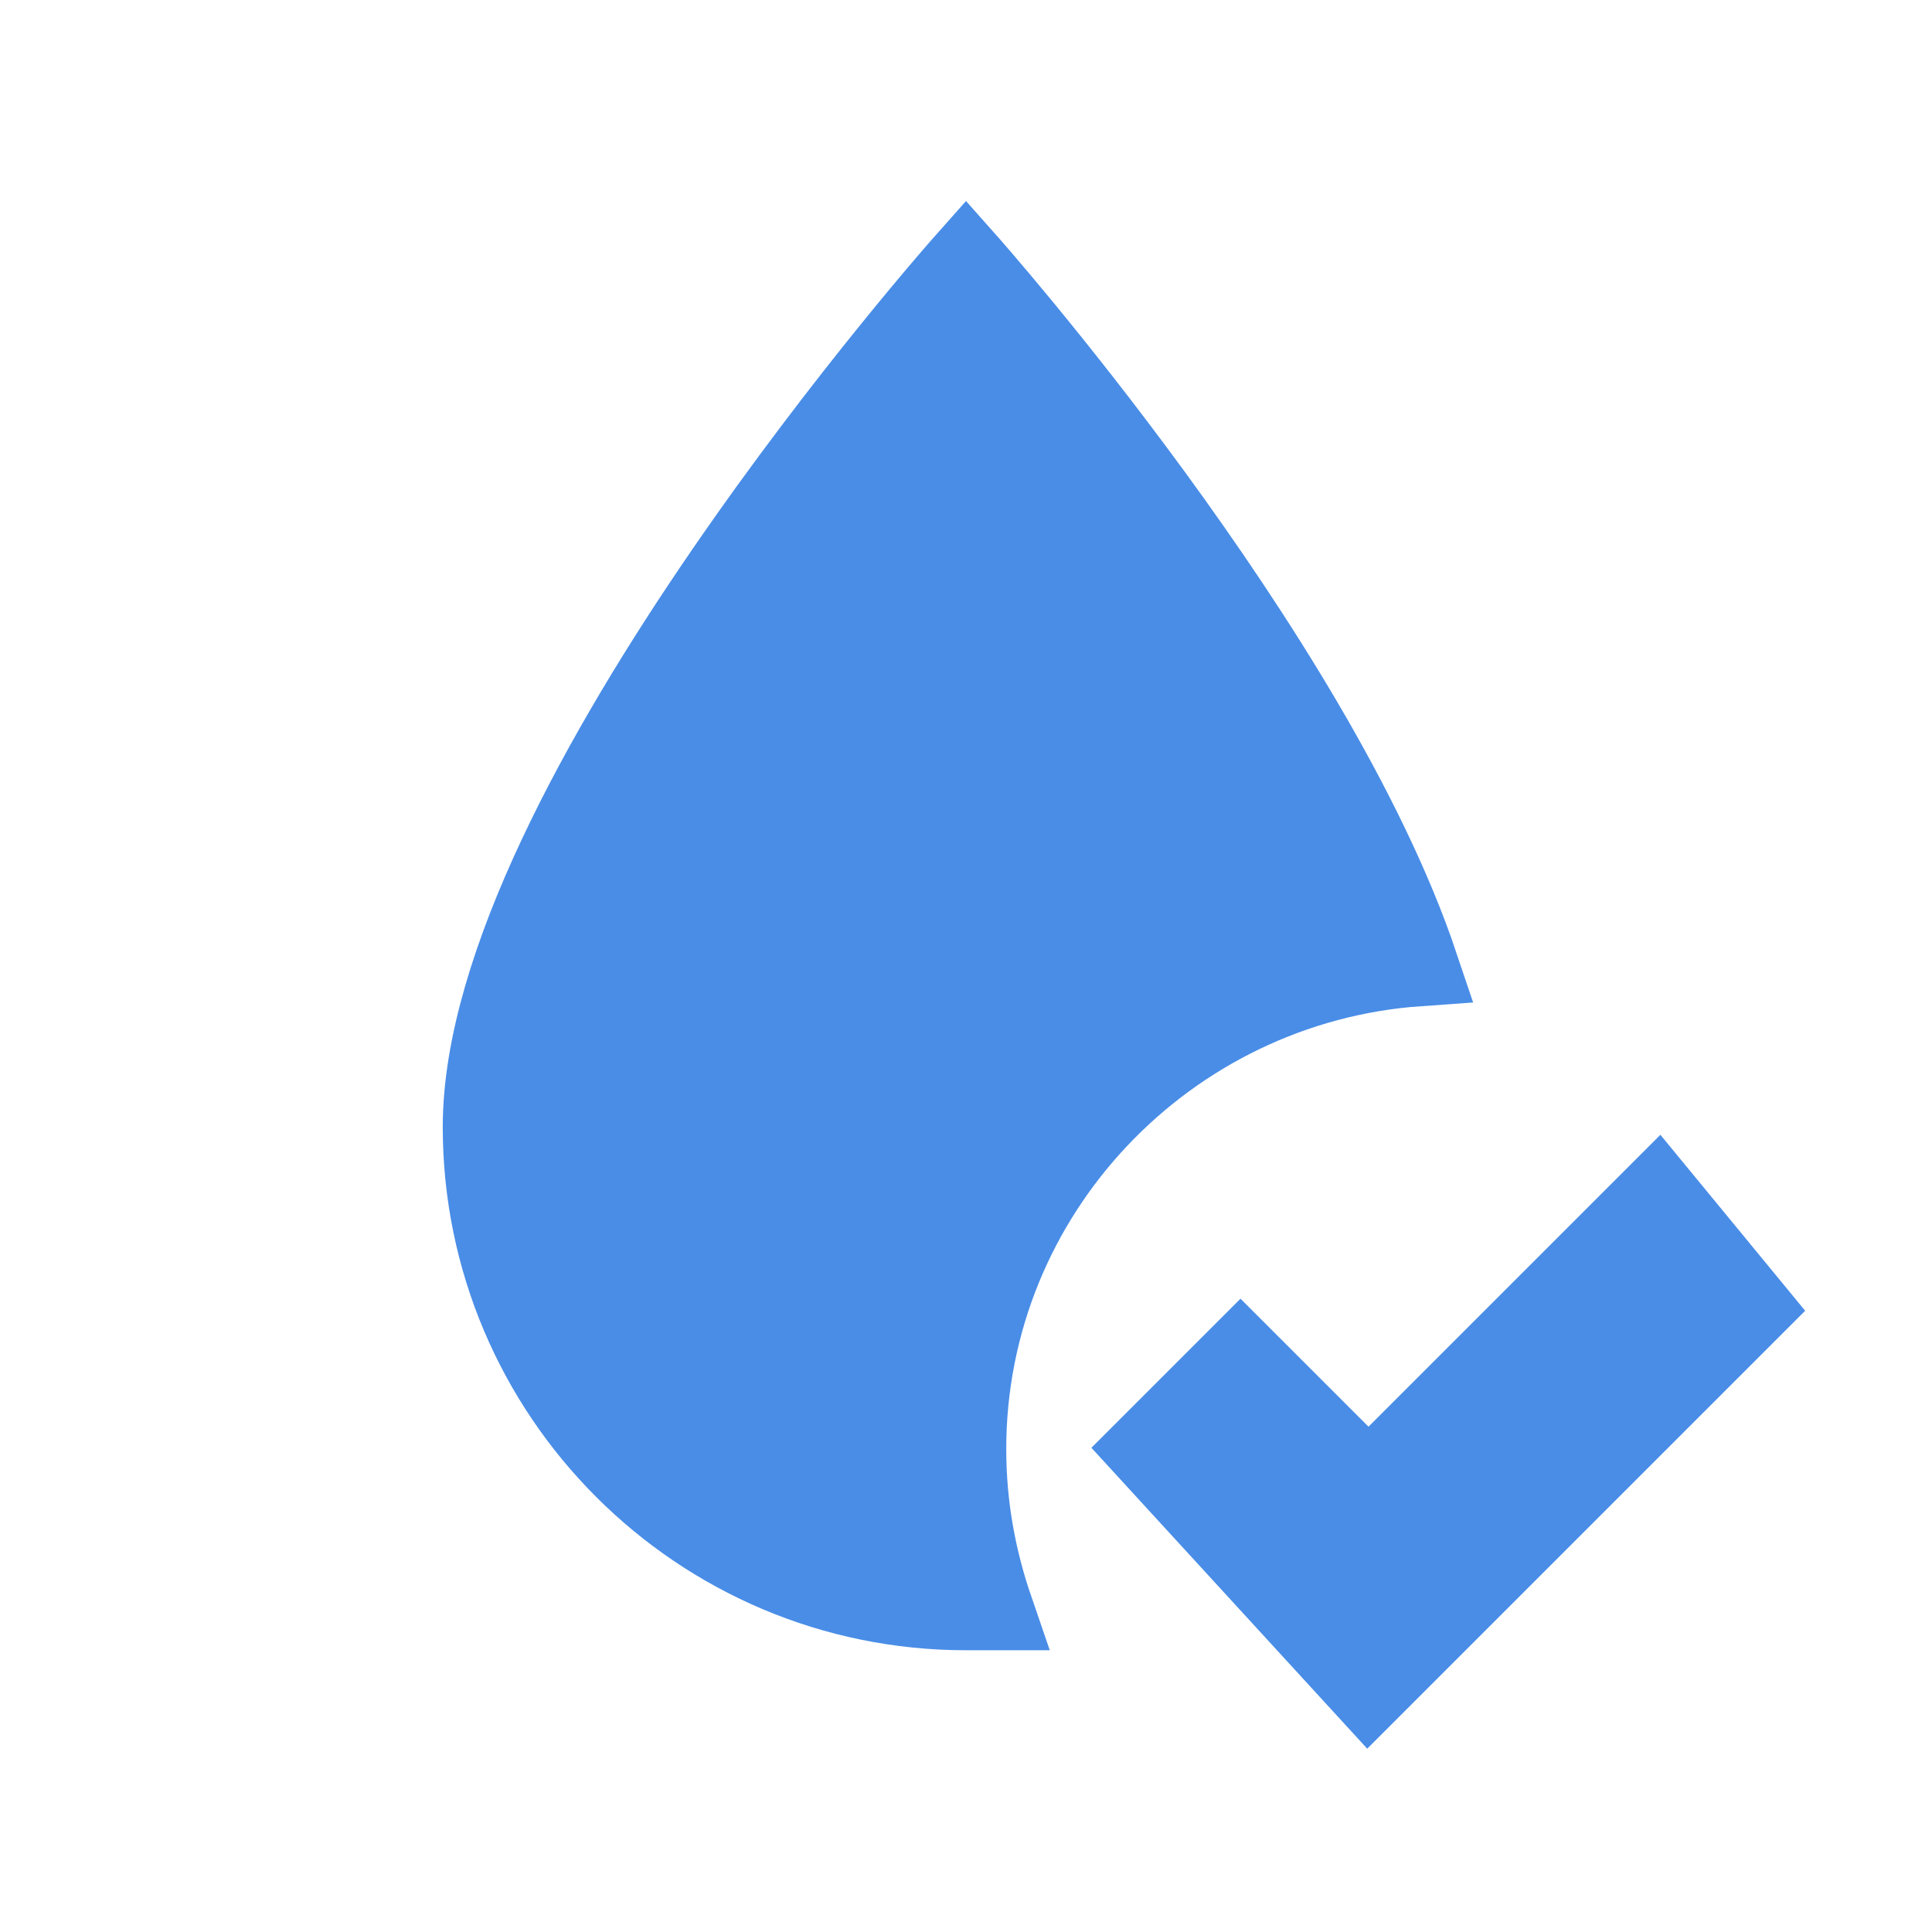 <svg xmlns="http://www.w3.org/2000/svg" width="1200" height="1200" viewBox="0 0 24 24" fill="#498de7" stroke="#498de7" strokeWidth="2" strokeLinecap="round" strokeLinejoin="round">
    <!-- Checkmark path -->
    <path d="M21.75 16.25L17 21l-2.75-3l1.16-1.16L17 18.43l3.59-3.59z" />
    
    <!-- Droplet path - properly closed at start/end point -->
    <path d="M17.62 12C16.31 8.1 12 3.25 12 3.25S6 10 6 14c0 3.31 2.69 6 6 6h.34c-.22-.64-.34-1.3-.34-2c0-3.18 2.5-5.78 5.62-6L17.62 12z" />
</svg>
